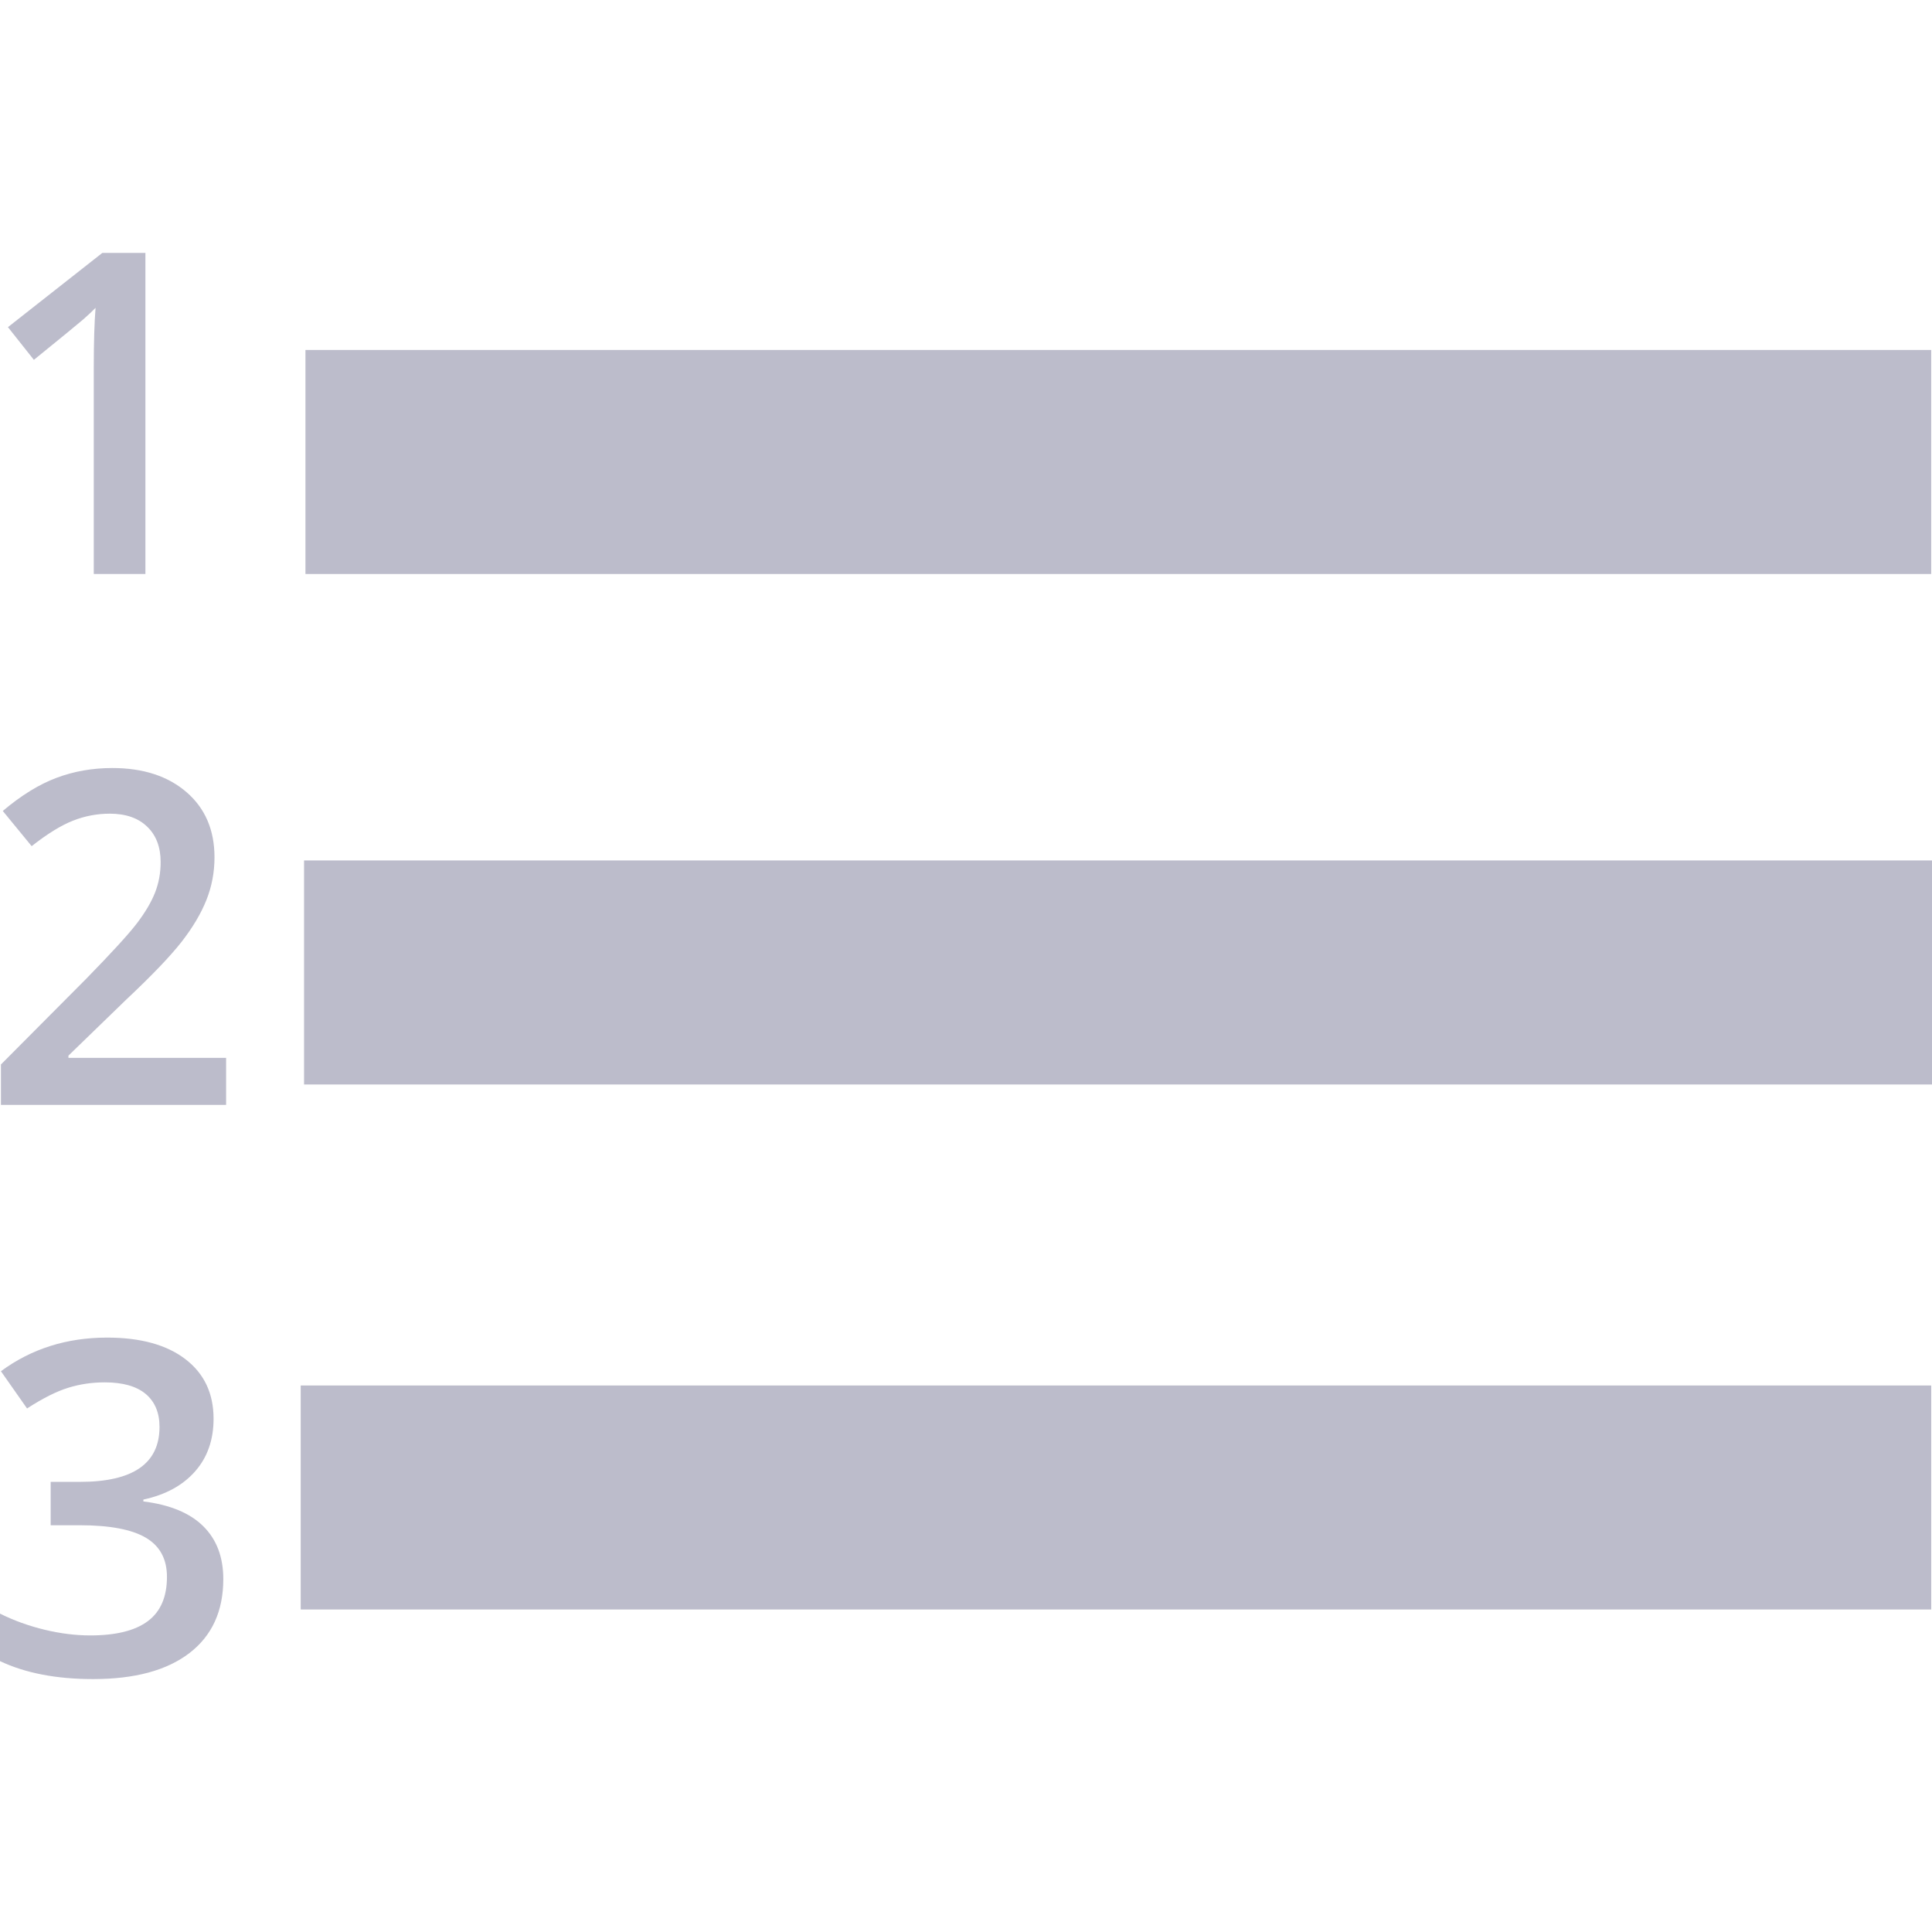 <?xml version="1.0"?>
<svg xmlns="http://www.w3.org/2000/svg" xmlns:xlink="http://www.w3.org/1999/xlink" xmlns:svgjs="http://svgjs.com/svgjs" version="1.1" width="512" height="512" x="0" y="0" viewBox="0 0 93.963 93.963" style="enable-background:new 0 0 512 512" xml:space="preserve" class=""><g>
<g xmlns="http://www.w3.org/2000/svg">
	<g>
		<rect x="14.856" y="17.021" width="79.067" height="10.896" fill="#bcbccb" data-original="#000000" style=""/>
		<rect x="14.788" y="41.848" width="79.175" height="10.896" fill="#bcbccb" data-original="#000000" style=""/>
		<rect x="14.625" y="67.383" width="79.299" height="10.895" fill="#bcbccb" data-original="#000000" style=""/>
		<path d="M4.045,15.537c0.238-0.207,0.438-0.395,0.603-0.565c-0.057,0.705-0.087,1.659-0.087,2.861v10.083h2.511V12.301H4.976    l-4.59,3.61l1.262,1.59C3.007,16.398,3.805,15.745,4.045,15.537z" fill="#bcbccb" data-original="#000000" style=""/>
		<path d="M3.328,51.341l2.804-2.718c1.262-1.186,2.16-2.126,2.704-2.823c0.541-0.696,0.941-1.372,1.202-2.027    c0.262-0.656,0.394-1.349,0.394-2.077c0-1.326-0.452-2.381-1.357-3.166c-0.907-0.785-2.112-1.177-3.613-1.177    c-0.959,0-1.862,0.158-2.708,0.475c-0.848,0.316-1.721,0.854-2.619,1.613l1.405,1.712c0.757-0.596,1.426-1.009,2.003-1.237    c0.58-0.229,1.178-0.343,1.797-0.343c0.772,0,1.38,0.21,1.816,0.63c0.438,0.42,0.657,0.994,0.657,1.724    c0,0.53-0.091,1.027-0.275,1.491c-0.184,0.465-0.478,0.96-0.878,1.486c-0.402,0.527-1.219,1.42-2.448,2.679l-4.166,4.188v1.967    h10.951V51.45H3.328V51.341z" fill="#bcbccb" data-original="#000000" style=""/>
		<path d="M6.973,73.022v-0.09c1.084-0.234,1.921-0.693,2.519-1.375c0.599-0.682,0.895-1.533,0.895-2.558    c0-1.229-0.455-2.194-1.369-2.896c-0.912-0.699-2.183-1.049-3.811-1.049c-1.961,0-3.682,0.545-5.162,1.635l1.271,1.812    C2.088,68,2.759,67.665,3.328,67.491c0.566-0.174,1.155-0.26,1.767-0.26c0.876,0,1.54,0.188,1.99,0.563    c0.447,0.376,0.673,0.911,0.673,1.603c0,1.783-1.289,2.674-3.868,2.674H2.464v2.109h1.402c1.467,0,2.542,0.203,3.229,0.608    C7.78,75.194,8.12,75.828,8.12,76.69c0,0.973-0.309,1.689-0.928,2.153c-0.618,0.464-1.553,0.696-2.806,0.696    c-0.707,0-1.443-0.092-2.21-0.275C1.41,79.08,0.685,78.819,0,78.479v2.309c1.23,0.583,2.74,0.874,4.529,0.874    c2.026,0,3.586-0.421,4.687-1.267c1.096-0.843,1.644-2.041,1.644-3.596c0-1.068-0.322-1.924-0.971-2.568    C9.24,73.587,8.269,73.184,6.973,73.022z" fill="#bcbccb" data-original="#000000" style=""/>
	</g>
</g>
<g xmlns="http://www.w3.org/2000/svg">
</g>
<g xmlns="http://www.w3.org/2000/svg">
</g>
<g xmlns="http://www.w3.org/2000/svg">
</g>
<g xmlns="http://www.w3.org/2000/svg">
</g>
<g xmlns="http://www.w3.org/2000/svg">
</g>
<g xmlns="http://www.w3.org/2000/svg">
</g>
<g xmlns="http://www.w3.org/2000/svg">
</g>
<g xmlns="http://www.w3.org/2000/svg">
</g>
<g xmlns="http://www.w3.org/2000/svg">
</g>
<g xmlns="http://www.w3.org/2000/svg">
</g>
<g xmlns="http://www.w3.org/2000/svg">
</g>
<g xmlns="http://www.w3.org/2000/svg">
</g>
<g xmlns="http://www.w3.org/2000/svg">
</g>
<g xmlns="http://www.w3.org/2000/svg">
</g>
<g xmlns="http://www.w3.org/2000/svg">
</g>
</g></svg>
